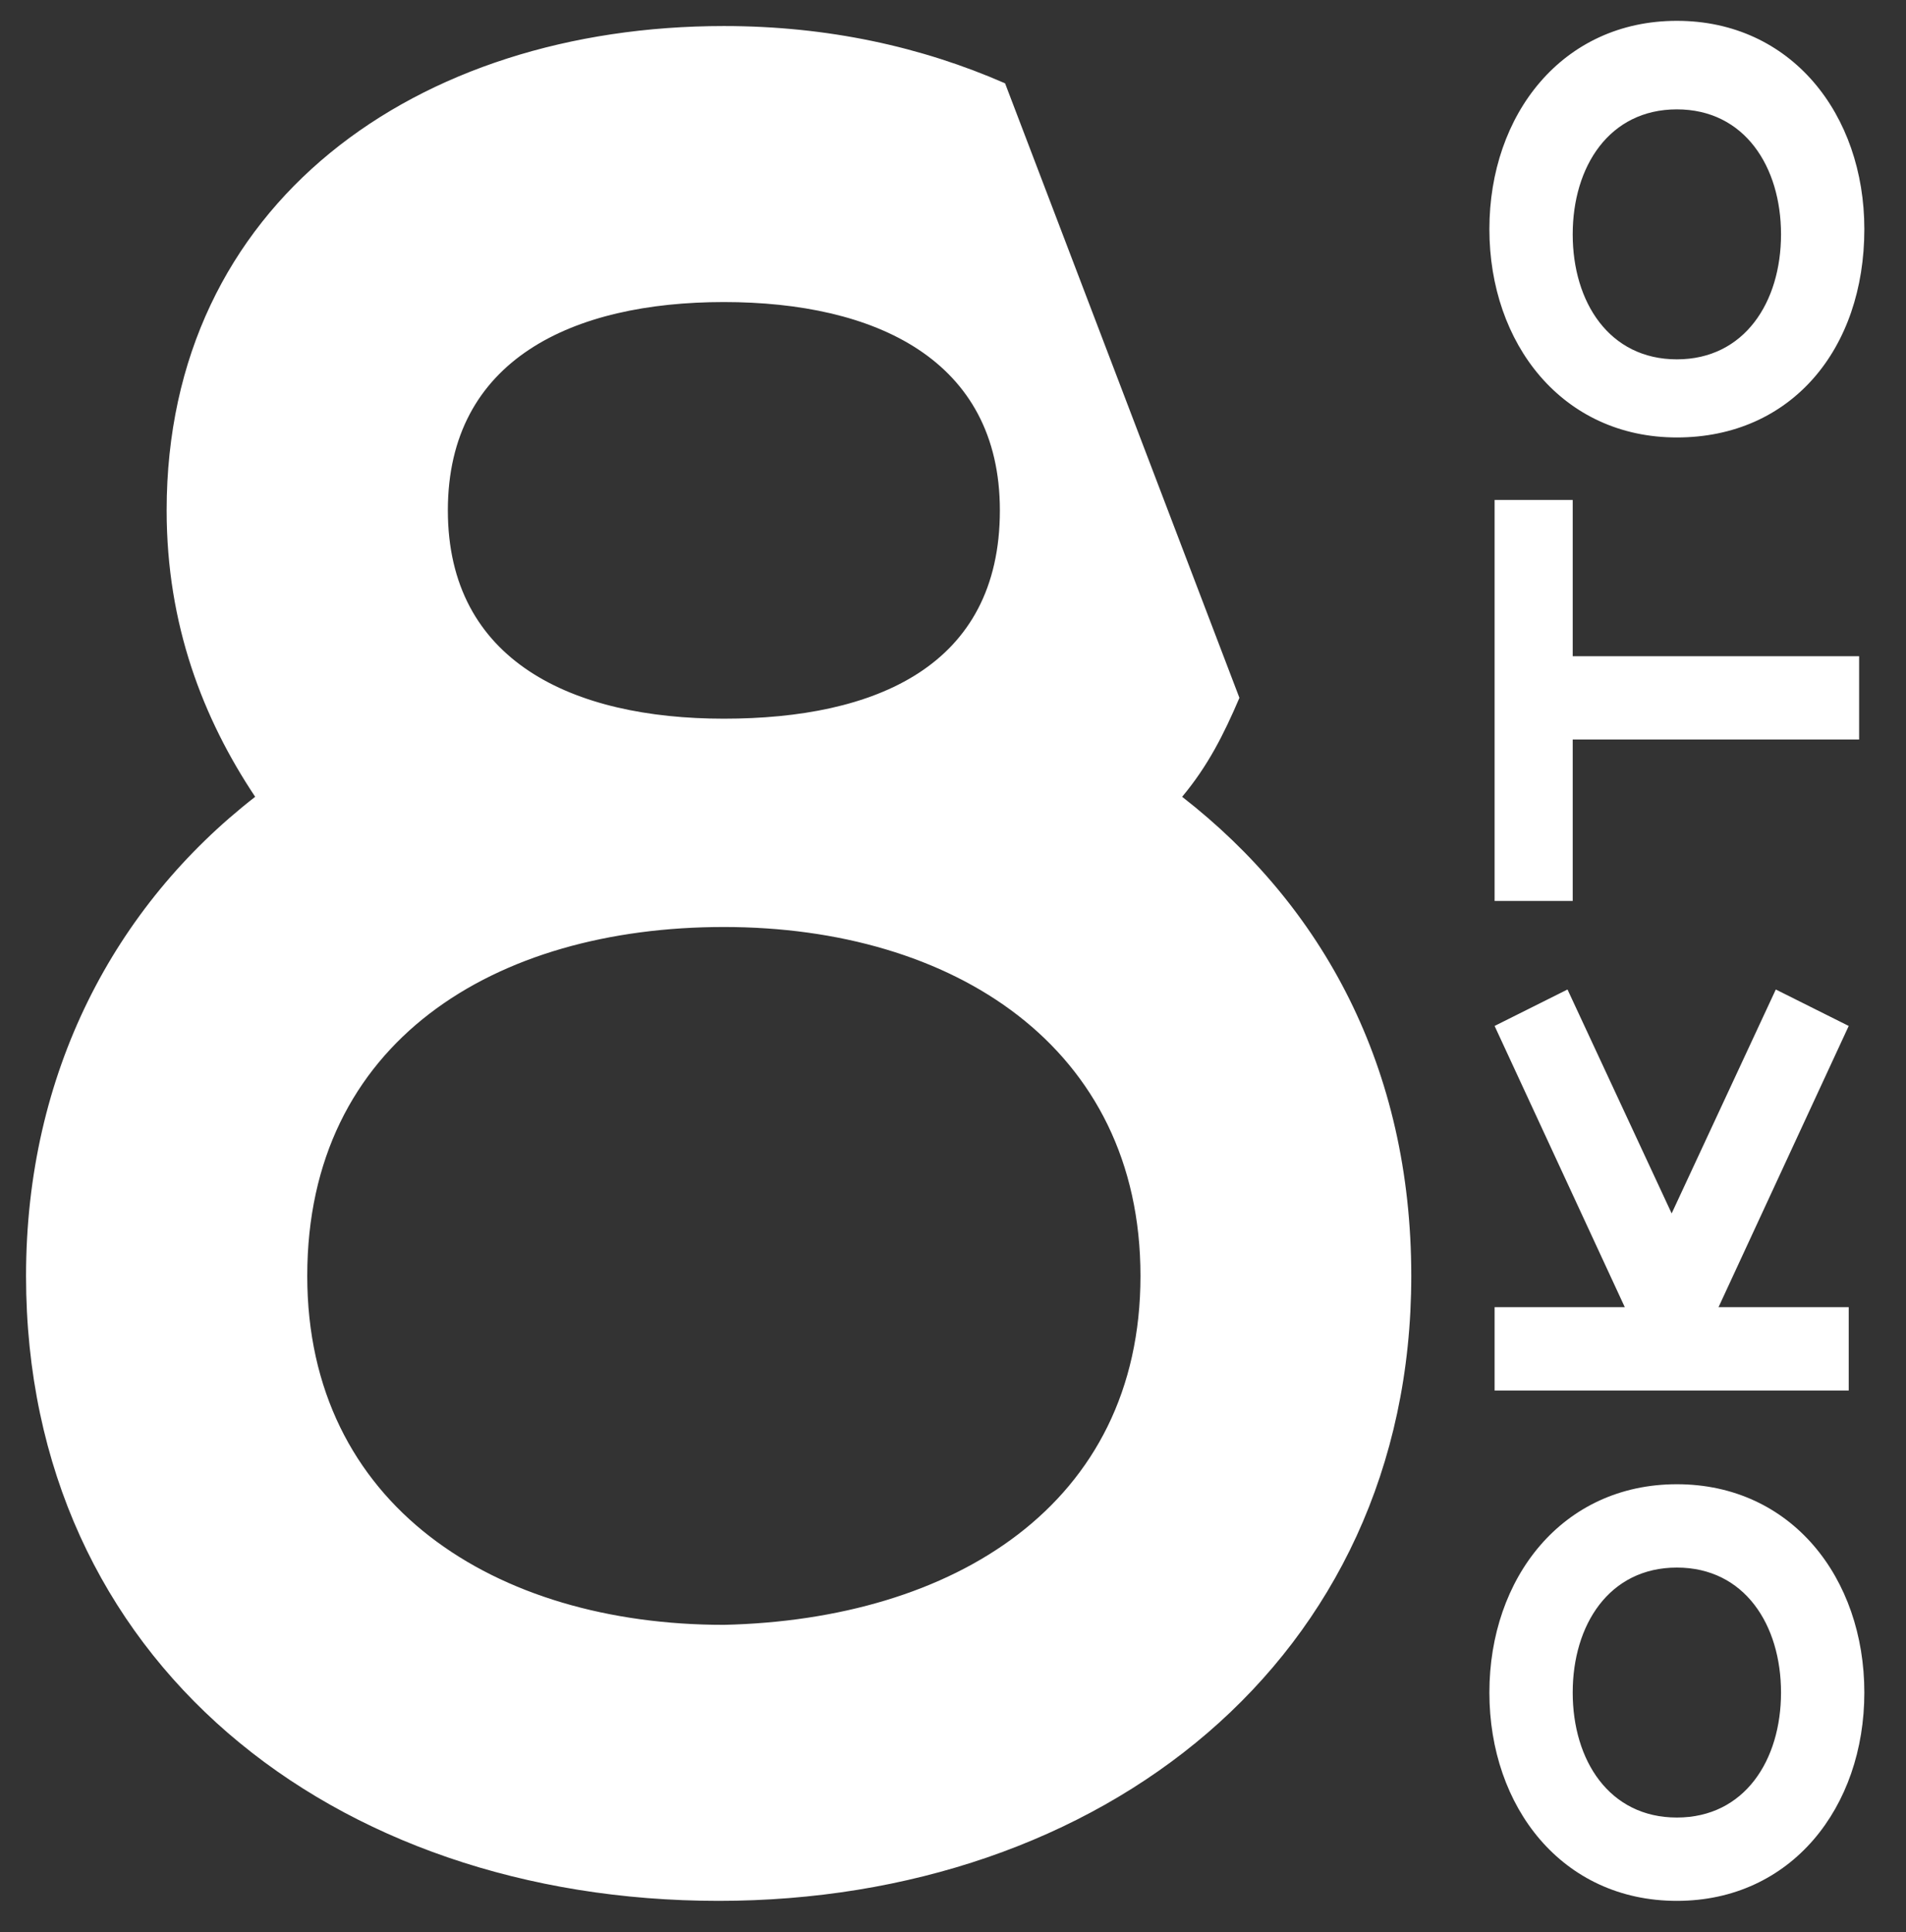 <?xml version="1.0" encoding="utf-8"?>
<!-- Generator: Adobe Illustrator 19.2.0, SVG Export Plug-In . SVG Version: 6.00 Build 0)  -->
<svg version="1.1" id="Ebene_1" xmlns="http://www.w3.org/2000/svg" xmlns:xlink="http://www.w3.org/1999/xlink" x="0px" y="0px"
	 viewBox="0 0 36.6 37.1" style="enable-background:new 0 0 36.6 37.1;" xml:space="preserve">
<rect x="0" y="0" width="36.6" height="37.1" fill="#333333" stroke="none"/>
<style type="text/css">
	.st0{fill-rule:evenodd;clip-rule:evenodd;fill:#FFFFFF;}
</style>
<path class="st0" d="M28.7,26.7v-1.6h2.5l-2.5-5.4l1.4-0.7l2,4.3l2-4.3l1.4,0.7l-2.5,5.4h2.5v1.6H28.7z M30.2,12.6h5.5v1.6h-5.5v3.1
	h-1.5V9.6h1.5V12.6z M32.2,36.5c-2.2,0-3.6-1.8-3.6-4c0-2.2,1.4-4,3.6-4c2.2,0,3.6,1.8,3.6,4C35.8,34.7,34.4,36.5,32.2,36.5z
	 M32.2,34.9c-1.3,0-2-1.1-2-2.4c0-1.3,0.7-2.4,2-2.4c1.3,0,2,1.1,2,2.4C34.2,33.8,33.5,34.9,32.2,34.9z M32.2,6.9
	c-1.3,0-2-1.1-2-2.4c0-1.3,0.7-2.4,2-2.4c1.3,0,2,1.1,2,2.4C34.2,5.8,33.5,6.9,32.2,6.9z M32.2,8.4c-2.2,0-3.6-1.8-3.6-4
	c0-2.2,1.4-4,3.6-4c2.2,0,3.6,1.8,3.6,4C35.8,6.7,34.4,8.4,32.2,8.4z M19.2,9.8c0-2.9-2.4-4-5.3-4c-2.9,0-5.3,1.1-5.3,4
	c0,2.9,2.4,4,5.3,4C16.8,13.8,19.2,12.8,19.2,9.8z M21.9,24.5c0-4.4-3.6-6.7-8-6.7c-4.4,0-8,2.2-8,6.7c0,4.4,3.6,6.7,8,6.7
	C18.3,31.1,21.9,28.9,21.9,24.5z M23.8,13.4c-0.3,0.7-0.6,1.3-1.1,1.9c2.7,2.1,4.4,5.2,4.4,9.2c0,7.4-6,12-13.3,12
	c-7.4,0-13.3-4.6-13.3-12c0-3.9,1.7-7.1,4.4-9.2C3.9,13.8,3.2,12,3.2,9.8c0-5.9,4.8-9.3,10.7-9.3c2,0,3.8,0.4,5.4,1.1L23.8,13.4z"/>
</svg>
